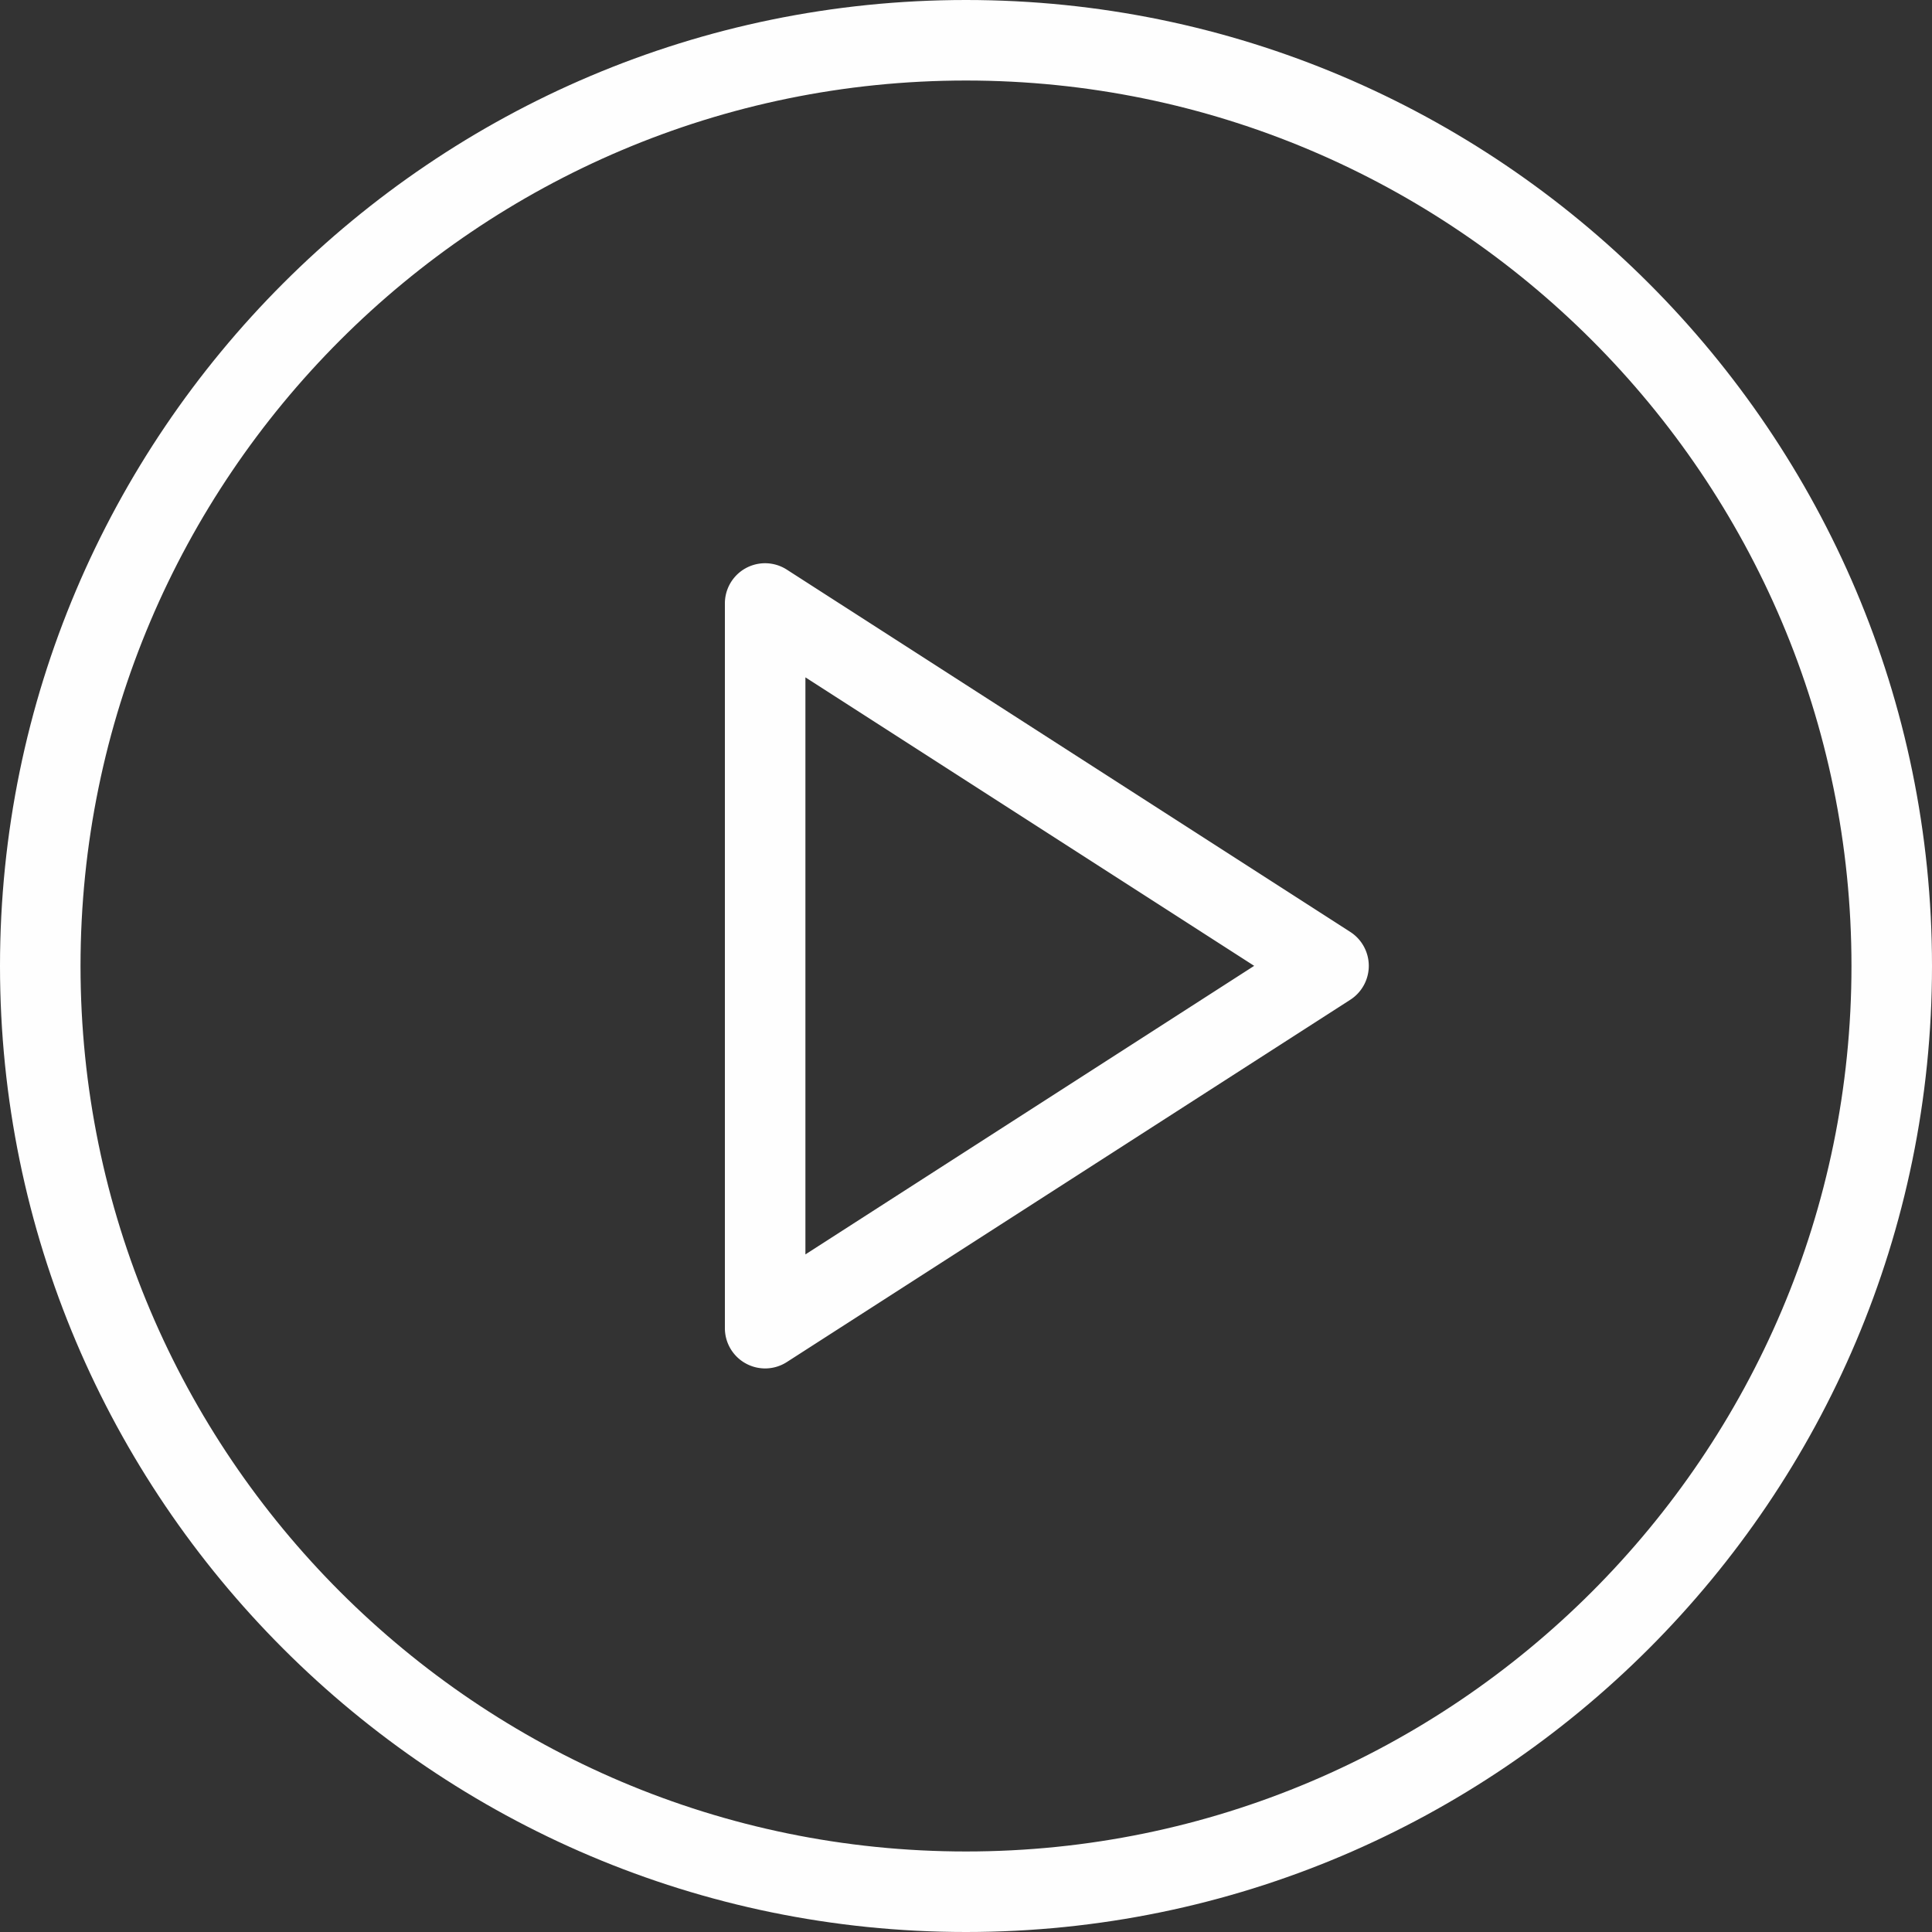 <svg xmlns="http://www.w3.org/2000/svg" width="25" height="25" viewBox="0 0 25 25"><rect x="0" y="0" width="25" height="25" fill="#333333" stroke="none"/><g><g><g><path fill="#fefefe" d="M25 12.5C25 19.392 19.393 25 12.5 25S0 19.392 0 12.5 5.607 0 12.5 0 25 5.608 25 12.5zm-1.042 0c0-6.318-5.14-11.458-11.458-11.458-6.318 0-11.458 5.14-11.458 11.458 0 6.318 5.14 11.458 11.458 11.458 6.318 0 11.458-5.14 11.458-11.458z"/></g><g><path fill="#fefefe" d="M17.474 12.06a.522.522 0 0 1 0 .876l-7.291 4.688a.519.519 0 0 1-.531.02.52.52 0 0 1-.272-.458V7.81a.52.52 0 0 1 .803-.438zm-1.245.438l-5.807-3.733v7.467z"/></g></g></g></svg>